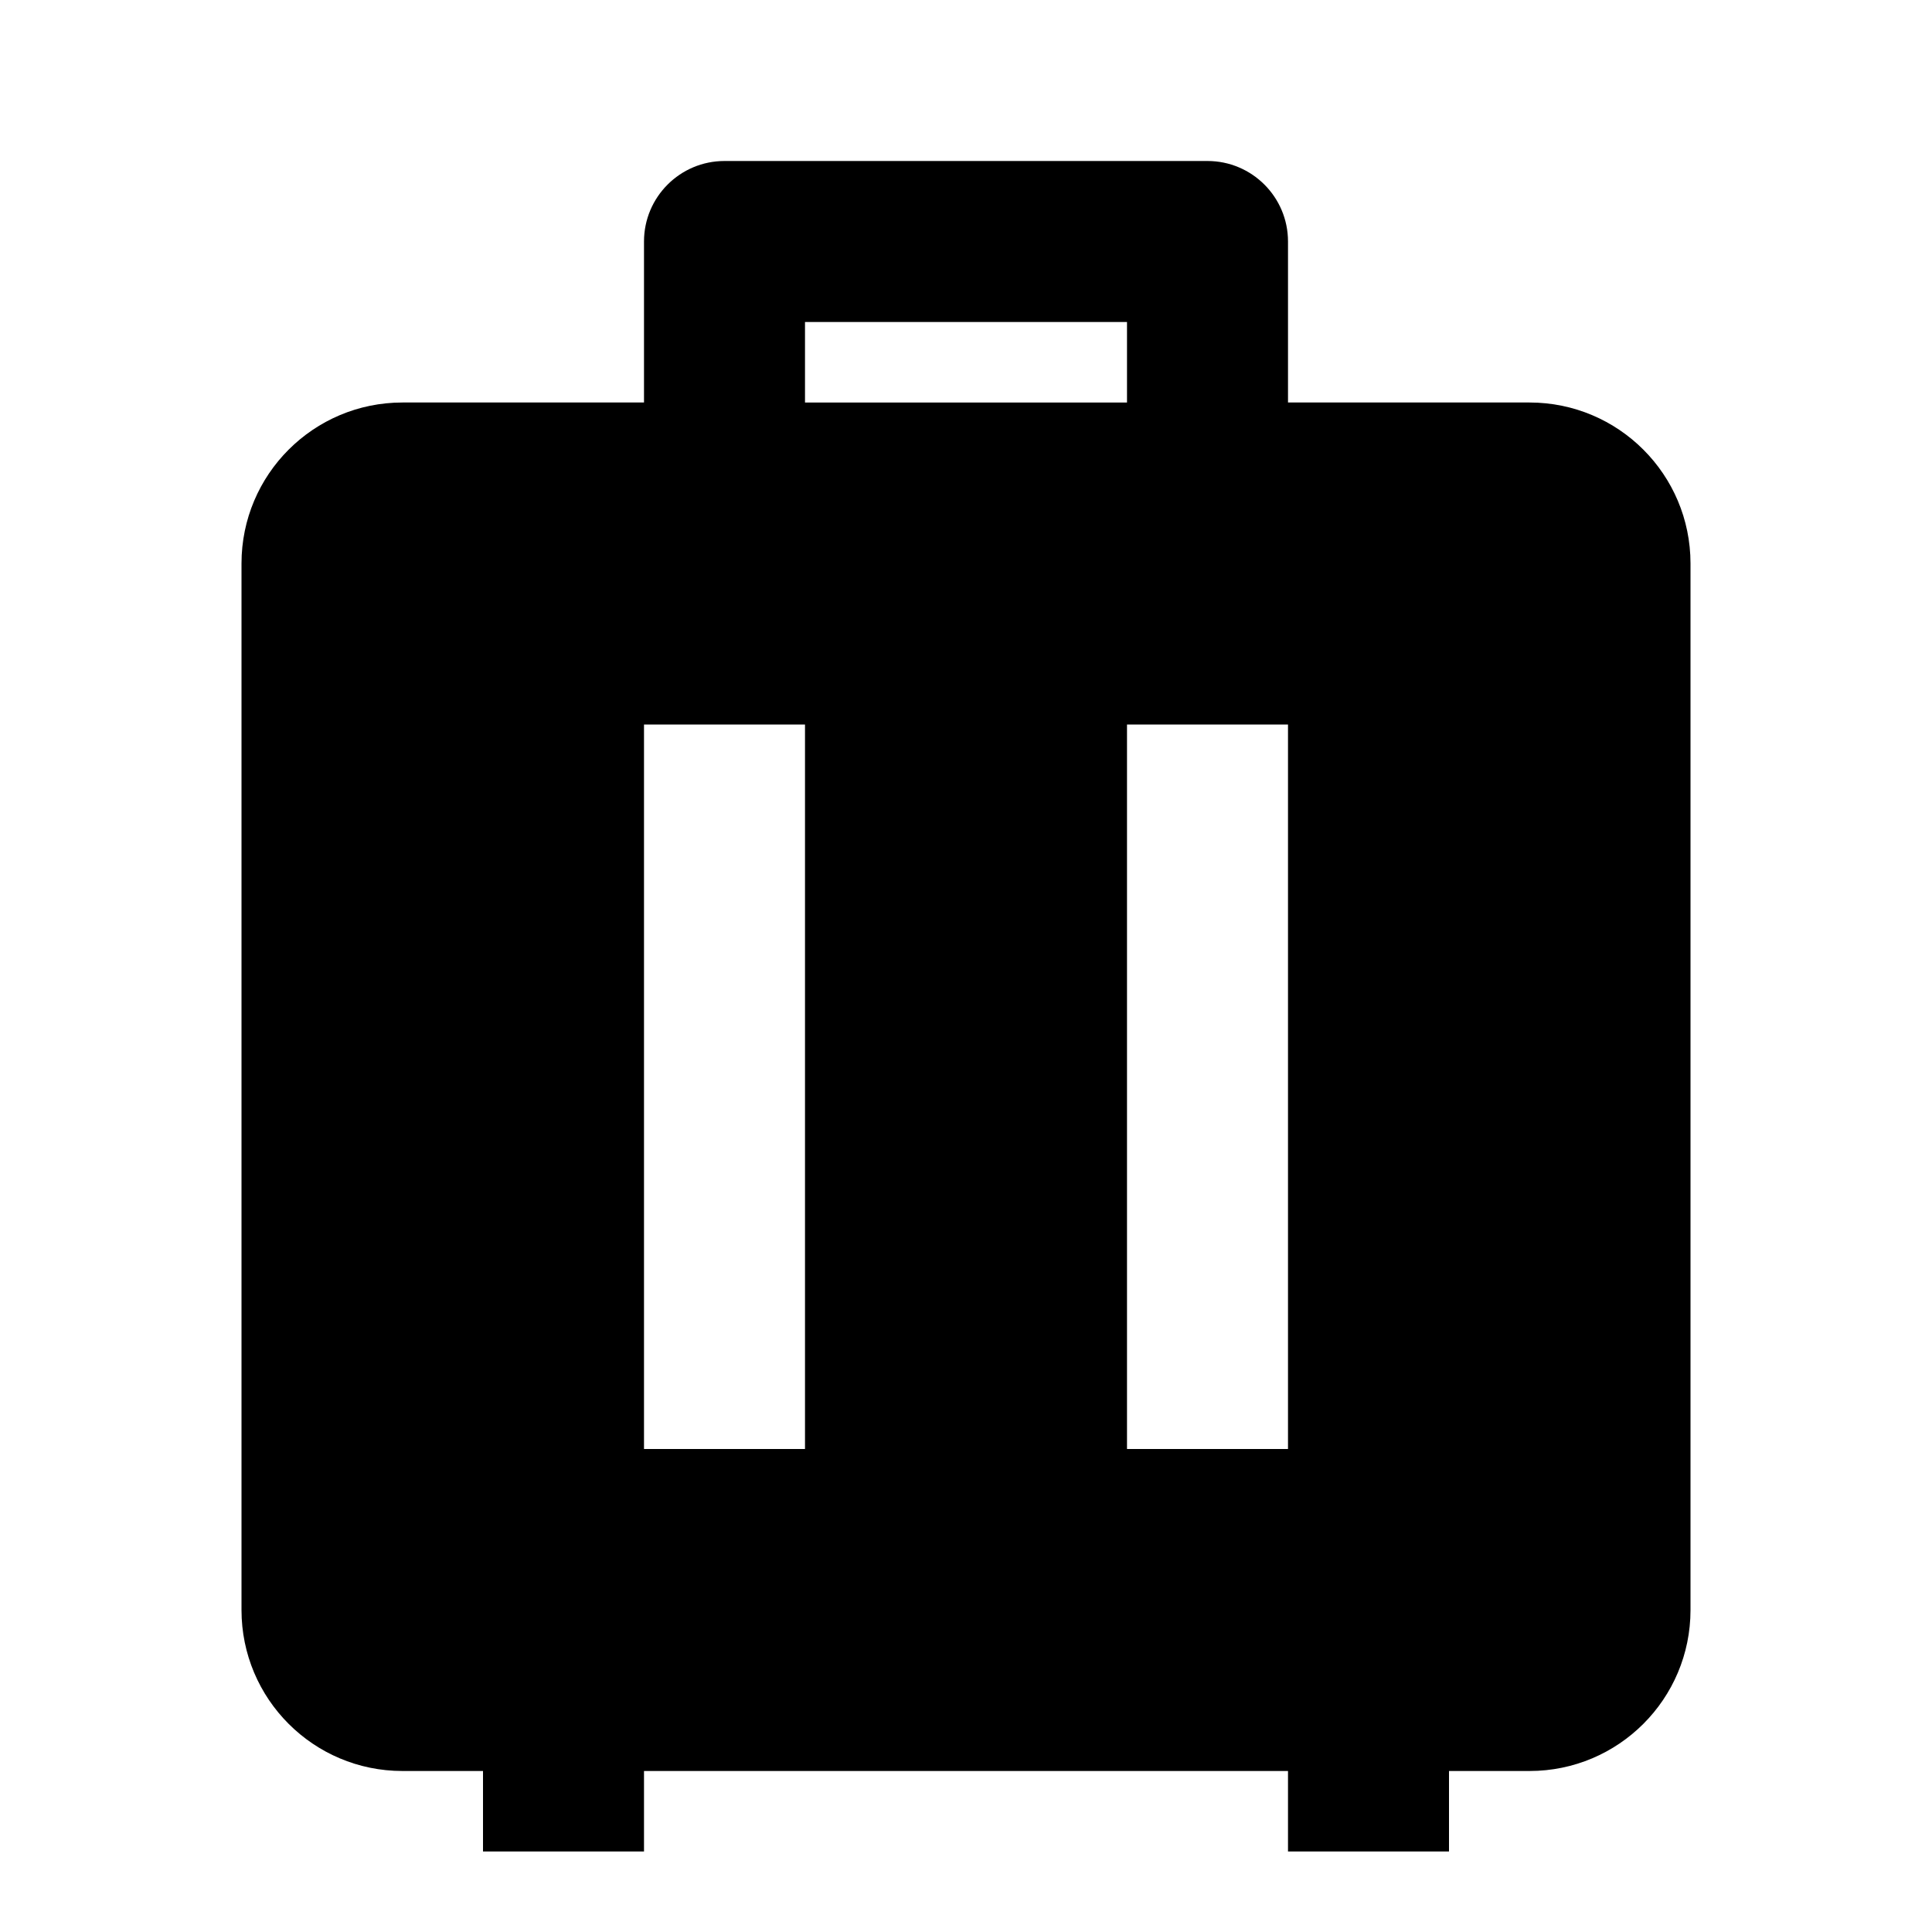<svg fill="currentColor" height="24" viewBox="0 0 24 24" width="24" xmlns="http://www.w3.org/2000/svg"><path d="m18 23h-2v-1h-8v1h-2v-1h-1c-1.105 0-2-.895-2-2v-13c0-1.105.895-2 2-2h3v-2c0-.552.448-1 1-1h6c.552 0 1 .448 1 1v2h3c1.105 0 2 .895 2 2v13c0 1.105-.895 2-2 2h-1zm-8-14h-2v9h2zm6 0h-2v9h2zm-2-5h-4v1h4z" /></svg>